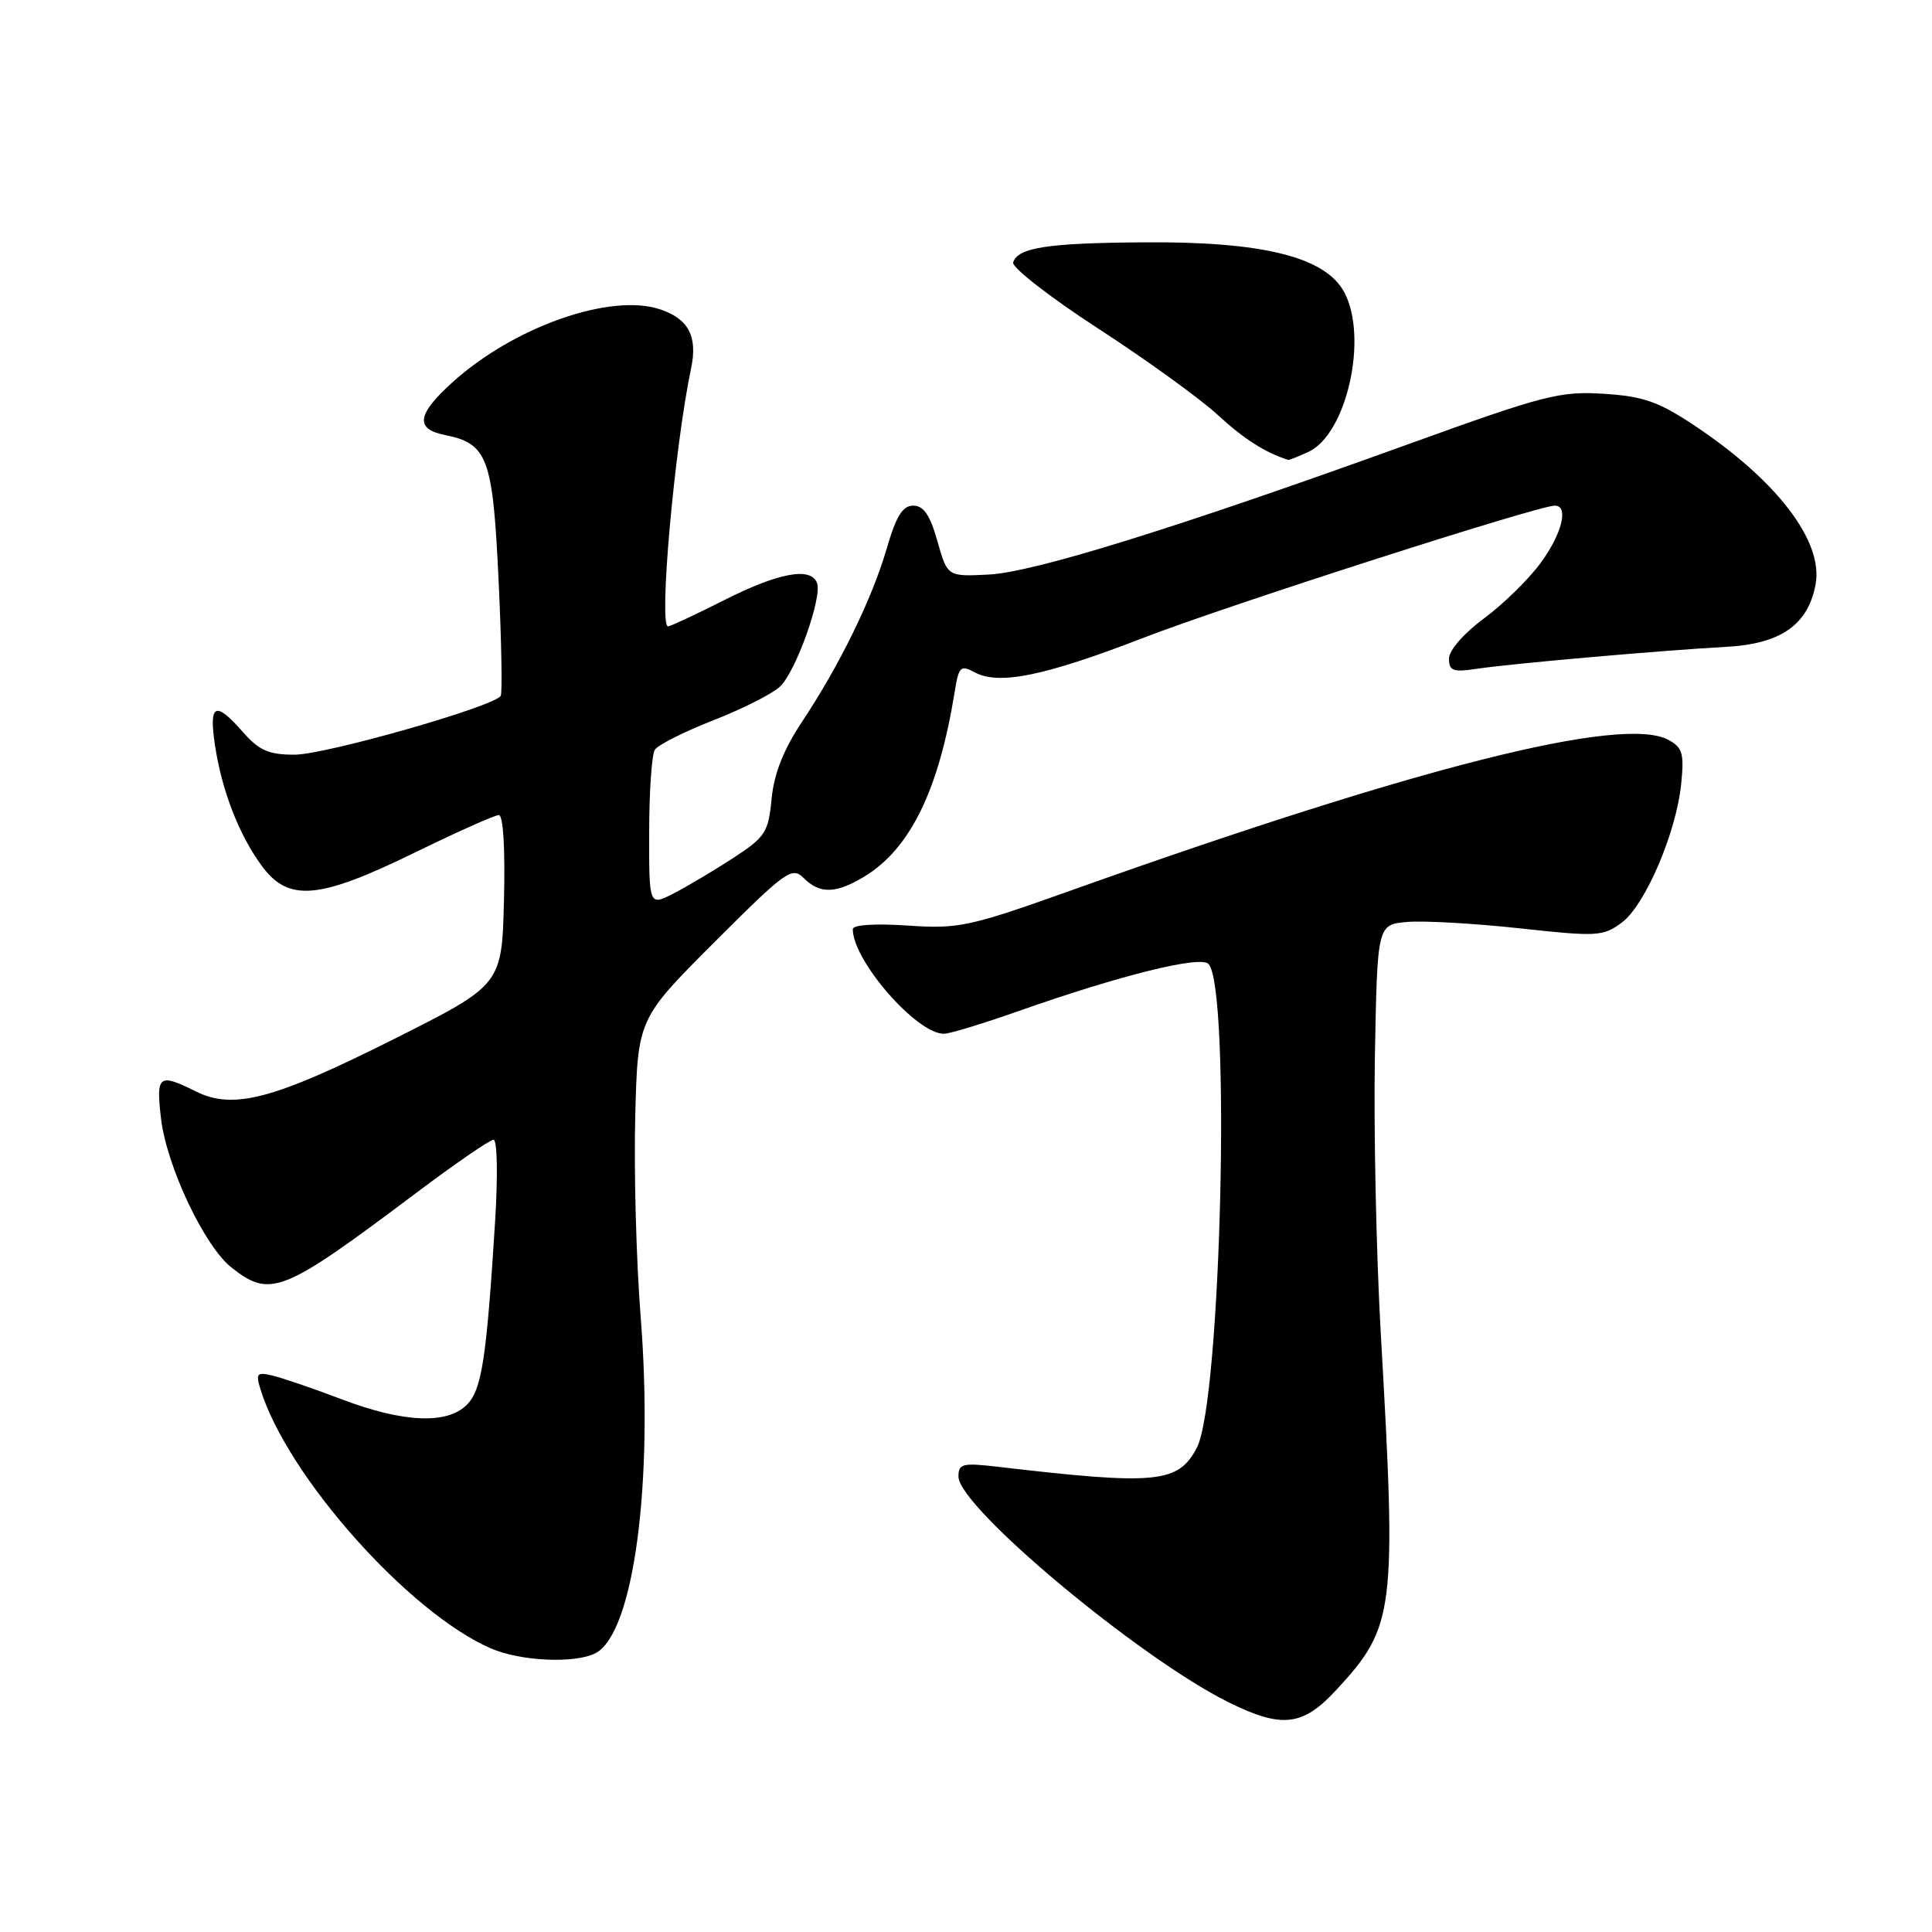 <?xml version="1.0" encoding="UTF-8" standalone="no"?>
<!DOCTYPE svg PUBLIC "-//W3C//DTD SVG 1.1//EN" "http://www.w3.org/Graphics/SVG/1.1/DTD/svg11.dtd" >
<svg xmlns="http://www.w3.org/2000/svg" xmlns:xlink="http://www.w3.org/1999/xlink" version="1.1" viewBox="0 0 256 256">
 <g >
 <path fill="currentColor"
d=" M 177.08 223.91 C 184.84 215.51 185.07 213.60 182.95 176.50 C 182.36 166.05 182.01 149.62 182.18 140.00 C 182.50 122.50 182.50 122.50 186.50 122.16 C 188.70 121.98 195.40 122.36 201.38 123.01 C 211.62 124.13 212.41 124.08 214.88 122.26 C 218.00 119.95 222.11 110.35 222.77 103.85 C 223.17 99.83 222.94 99.04 221.06 98.03 C 214.96 94.77 187.98 101.57 142.00 117.96 C 128.40 122.81 127.05 123.10 120.25 122.64 C 115.93 122.35 113.00 122.54 113.00 123.12 C 113.00 127.30 121.49 137.03 125.09 136.98 C 125.87 136.97 130.32 135.61 135.00 133.96 C 148.37 129.25 159.00 126.60 160.12 127.72 C 163.11 130.71 161.81 185.59 158.60 191.80 C 156.15 196.54 153.26 196.82 132.25 194.36 C 127.54 193.81 127.00 193.94 127.00 195.65 C 127.00 199.68 150.91 219.66 162.79 225.56 C 169.86 229.06 172.62 228.75 177.08 223.91 Z  M 78.95 219.03 C 83.98 216.34 86.62 196.49 84.89 174.46 C 84.31 167.13 83.99 155.25 84.17 148.07 C 84.50 135.01 84.50 135.01 94.66 124.85 C 104.13 115.38 104.94 114.80 106.49 116.34 C 108.63 118.49 110.78 118.43 114.58 116.12 C 120.61 112.43 124.39 104.70 126.49 91.74 C 127.04 88.29 127.27 88.07 129.20 89.11 C 132.39 90.81 138.47 89.56 151.60 84.48 C 162.60 80.23 203.78 67.00 206.02 67.00 C 207.90 67.00 206.98 70.73 204.14 74.60 C 202.57 76.74 199.20 80.05 196.64 81.94 C 193.95 83.93 192.00 86.17 192.00 87.27 C 192.00 88.90 192.53 89.10 195.75 88.61 C 200.37 87.92 220.29 86.17 228.74 85.71 C 235.95 85.32 239.57 82.80 240.57 77.46 C 241.65 71.74 235.46 63.65 224.43 56.32 C 219.75 53.22 217.73 52.51 212.50 52.18 C 206.72 51.81 204.62 52.35 186.85 58.77 C 155.95 69.94 137.00 75.83 131.02 76.13 C 125.54 76.41 125.54 76.41 124.21 71.70 C 123.24 68.25 122.39 67.00 121.01 67.00 C 119.60 67.00 118.74 68.39 117.49 72.70 C 115.55 79.36 111.26 88.13 106.26 95.66 C 103.81 99.35 102.56 102.52 102.24 105.85 C 101.81 110.30 101.42 110.91 97.14 113.70 C 94.59 115.36 91.04 117.47 89.25 118.39 C 86.00 120.05 86.00 120.05 86.02 110.28 C 86.02 104.90 86.36 99.98 86.77 99.35 C 87.17 98.71 90.65 96.96 94.50 95.45 C 98.35 93.95 102.33 91.94 103.35 90.98 C 105.45 89.01 108.97 79.15 108.26 77.25 C 107.45 75.09 103.20 75.87 96.00 79.50 C 92.18 81.43 88.81 83.00 88.52 83.00 C 87.26 83.00 89.37 59.27 91.58 48.77 C 92.46 44.56 91.22 42.23 87.44 40.98 C 80.86 38.81 68.10 43.30 59.96 50.65 C 55.24 54.92 54.96 56.84 58.95 57.64 C 64.61 58.77 65.30 60.63 66.06 76.78 C 66.45 84.88 66.57 91.82 66.35 92.20 C 65.53 93.61 43.12 100.00 39.02 100.00 C 35.60 100.00 34.33 99.44 32.19 97.00 C 28.53 92.83 27.66 93.23 28.48 98.71 C 29.39 104.76 31.67 110.64 34.70 114.75 C 38.24 119.54 42.24 119.19 54.90 113.00 C 60.53 110.25 65.56 108.00 66.10 108.00 C 66.68 108.00 66.95 112.46 66.78 119.25 C 66.50 130.50 66.50 130.50 52.16 137.70 C 36.24 145.69 30.90 147.10 25.91 144.60 C 21.02 142.17 20.66 142.46 21.34 148.24 C 22.09 154.56 27.10 165.15 30.68 167.96 C 35.84 172.02 37.43 171.38 55.00 158.18 C 60.23 154.25 64.90 151.03 65.39 151.02 C 65.89 151.01 65.98 155.66 65.61 161.75 C 64.46 180.11 63.84 184.16 61.85 186.15 C 59.24 188.76 53.42 188.51 45.30 185.42 C 41.56 184.00 37.44 182.59 36.14 182.28 C 34.03 181.78 33.86 181.98 34.52 184.11 C 38.08 195.61 54.18 213.71 65.04 218.42 C 69.00 220.14 76.27 220.46 78.95 219.03 Z  M 173.35 59.89 C 178.44 57.57 181.33 44.73 178.12 38.72 C 175.61 34.04 167.32 31.98 151.50 32.11 C 138.80 32.20 134.90 32.80 134.25 34.76 C 134.03 35.42 139.08 39.35 145.48 43.51 C 151.87 47.66 159.03 52.83 161.38 55.00 C 164.83 58.18 167.68 59.99 170.70 60.94 C 170.81 60.97 172.01 60.50 173.35 59.89 Z "/>
</g>
</svg>